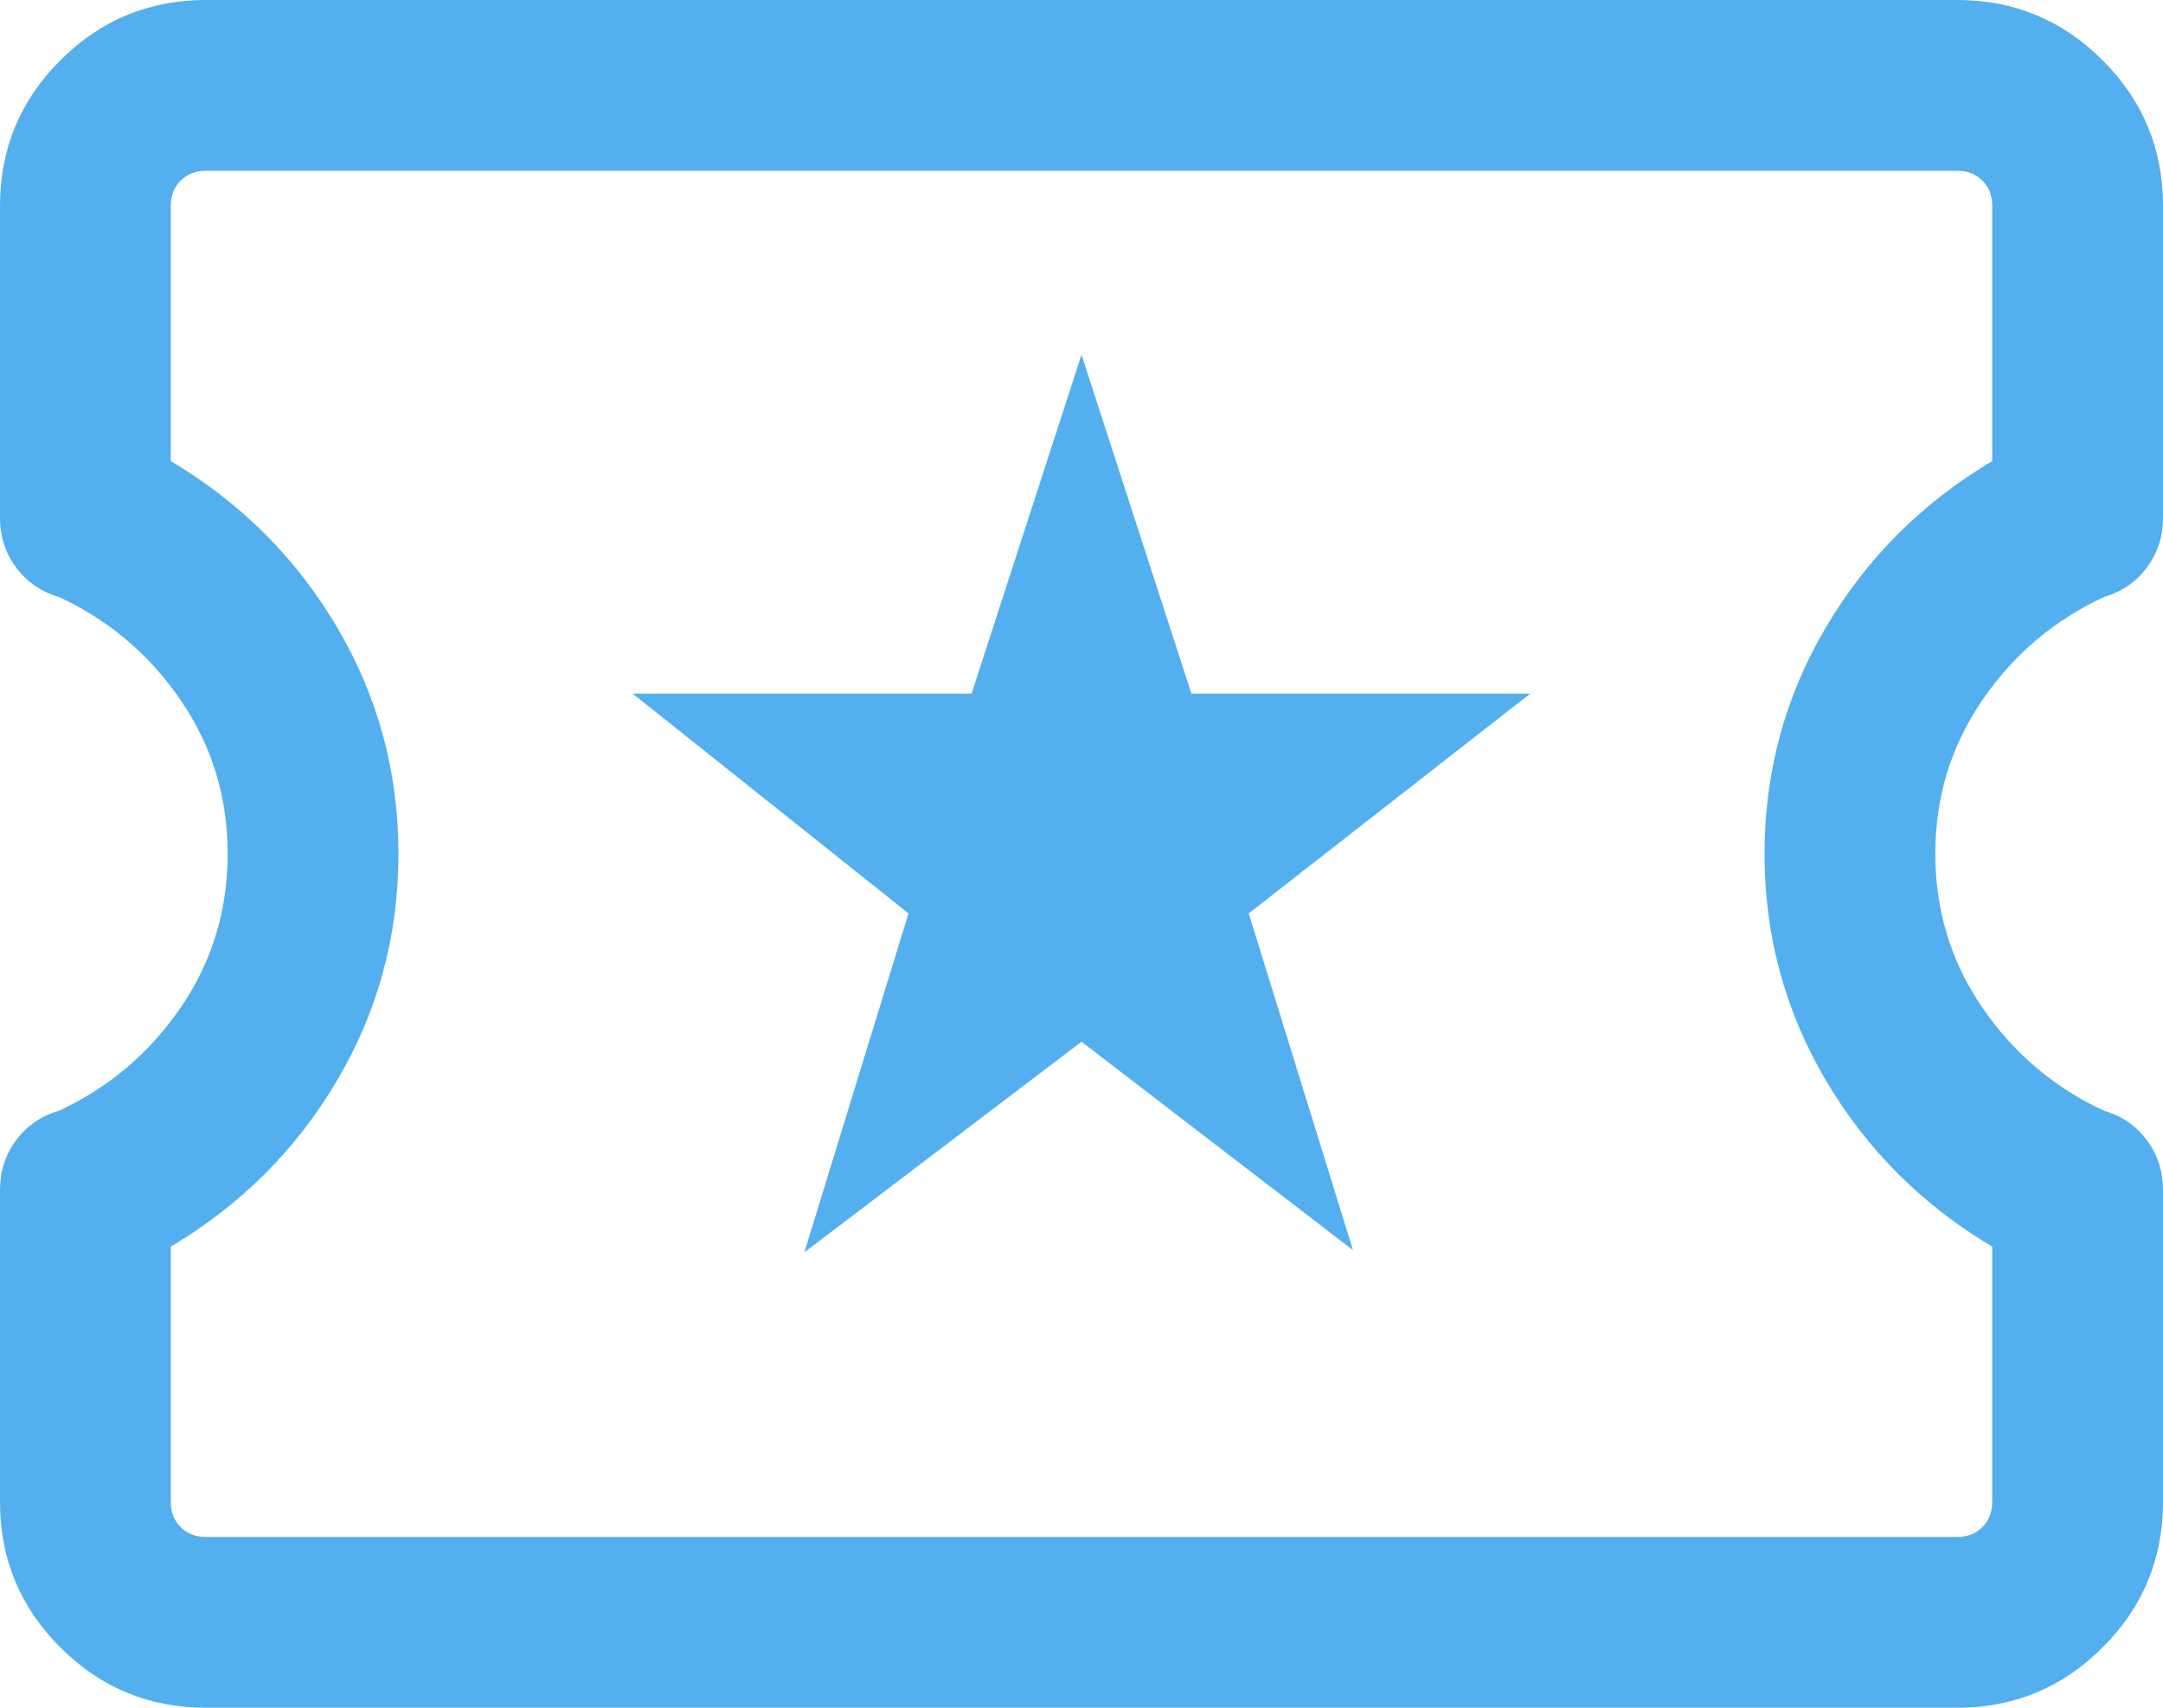 <svg width="38" height="30" viewBox="0 0 38 30" fill="none" xmlns="http://www.w3.org/2000/svg">
<path d="M14.131 22L19 18.3L23.769 21.961L21.938 16.046L26.884 12.185H20.931L19 6.231L17.069 12.185H11.115L15.961 16.046L14.131 22ZM3.615 30C2.618 30 1.766 29.647 1.06 28.94C0.353 28.234 0 27.382 0 26.384V20.904C0 20.576 0.094 20.285 0.283 20.031C0.471 19.777 0.723 19.604 1.038 19.512C1.915 19.104 2.628 18.499 3.177 17.696C3.726 16.894 4 15.995 4 15C4 14.005 3.726 13.106 3.177 12.304C2.628 11.501 1.915 10.896 1.038 10.488C0.723 10.396 0.471 10.223 0.283 9.969C0.094 9.715 0 9.424 0 9.096V3.615C0 2.618 0.353 1.766 1.06 1.06C1.766 0.353 2.618 0 3.615 0H34.385C35.382 0 36.234 0.353 36.94 1.06C37.647 1.766 38 2.618 38 3.615V9.096C38 9.424 37.906 9.715 37.717 9.969C37.529 10.223 37.277 10.396 36.962 10.488C36.084 10.896 35.372 11.501 34.823 12.304C34.274 13.106 34 14.005 34 15C34 15.995 34.274 16.894 34.823 17.696C35.372 18.499 36.084 19.104 36.962 19.512C37.277 19.604 37.529 19.777 37.717 20.031C37.906 20.285 38 20.576 38 20.904V26.384C38 27.382 37.647 28.234 36.94 28.94C36.234 29.647 35.382 30 34.385 30H3.615ZM3.615 27H34.385C34.564 27 34.712 26.942 34.827 26.827C34.942 26.711 35 26.564 35 26.384V21.9C33.767 21.167 32.792 20.192 32.075 18.975C31.358 17.758 31 16.433 31 15C31 13.567 31.358 12.242 32.075 11.025C32.792 9.808 33.767 8.833 35 8.1V3.615C35 3.436 34.942 3.288 34.827 3.173C34.712 3.058 34.564 3 34.385 3H3.615C3.436 3 3.288 3.058 3.173 3.173C3.058 3.288 3 3.436 3 3.615V8.1C4.233 8.833 5.208 9.808 5.925 11.025C6.642 12.242 7 13.567 7 15C7 16.433 6.642 17.758 5.925 18.975C5.208 20.192 4.233 21.167 3 21.9V26.384C3 26.564 3.058 26.711 3.173 26.827C3.288 26.942 3.436 27 3.615 27Z" fill="url(#paint0_linear_3932_953)"/>
<defs>
<linearGradient id="paint0_linear_3932_953" x1="-10.925" y1="-2.286" x2="36.555" y2="-12.454" gradientUnits="userSpaceOnUse">
<stop stop-color="#53AFED"/>
<stop offset="1" stop-color="#53AFED"/>
</linearGradient>
</defs>
</svg>
